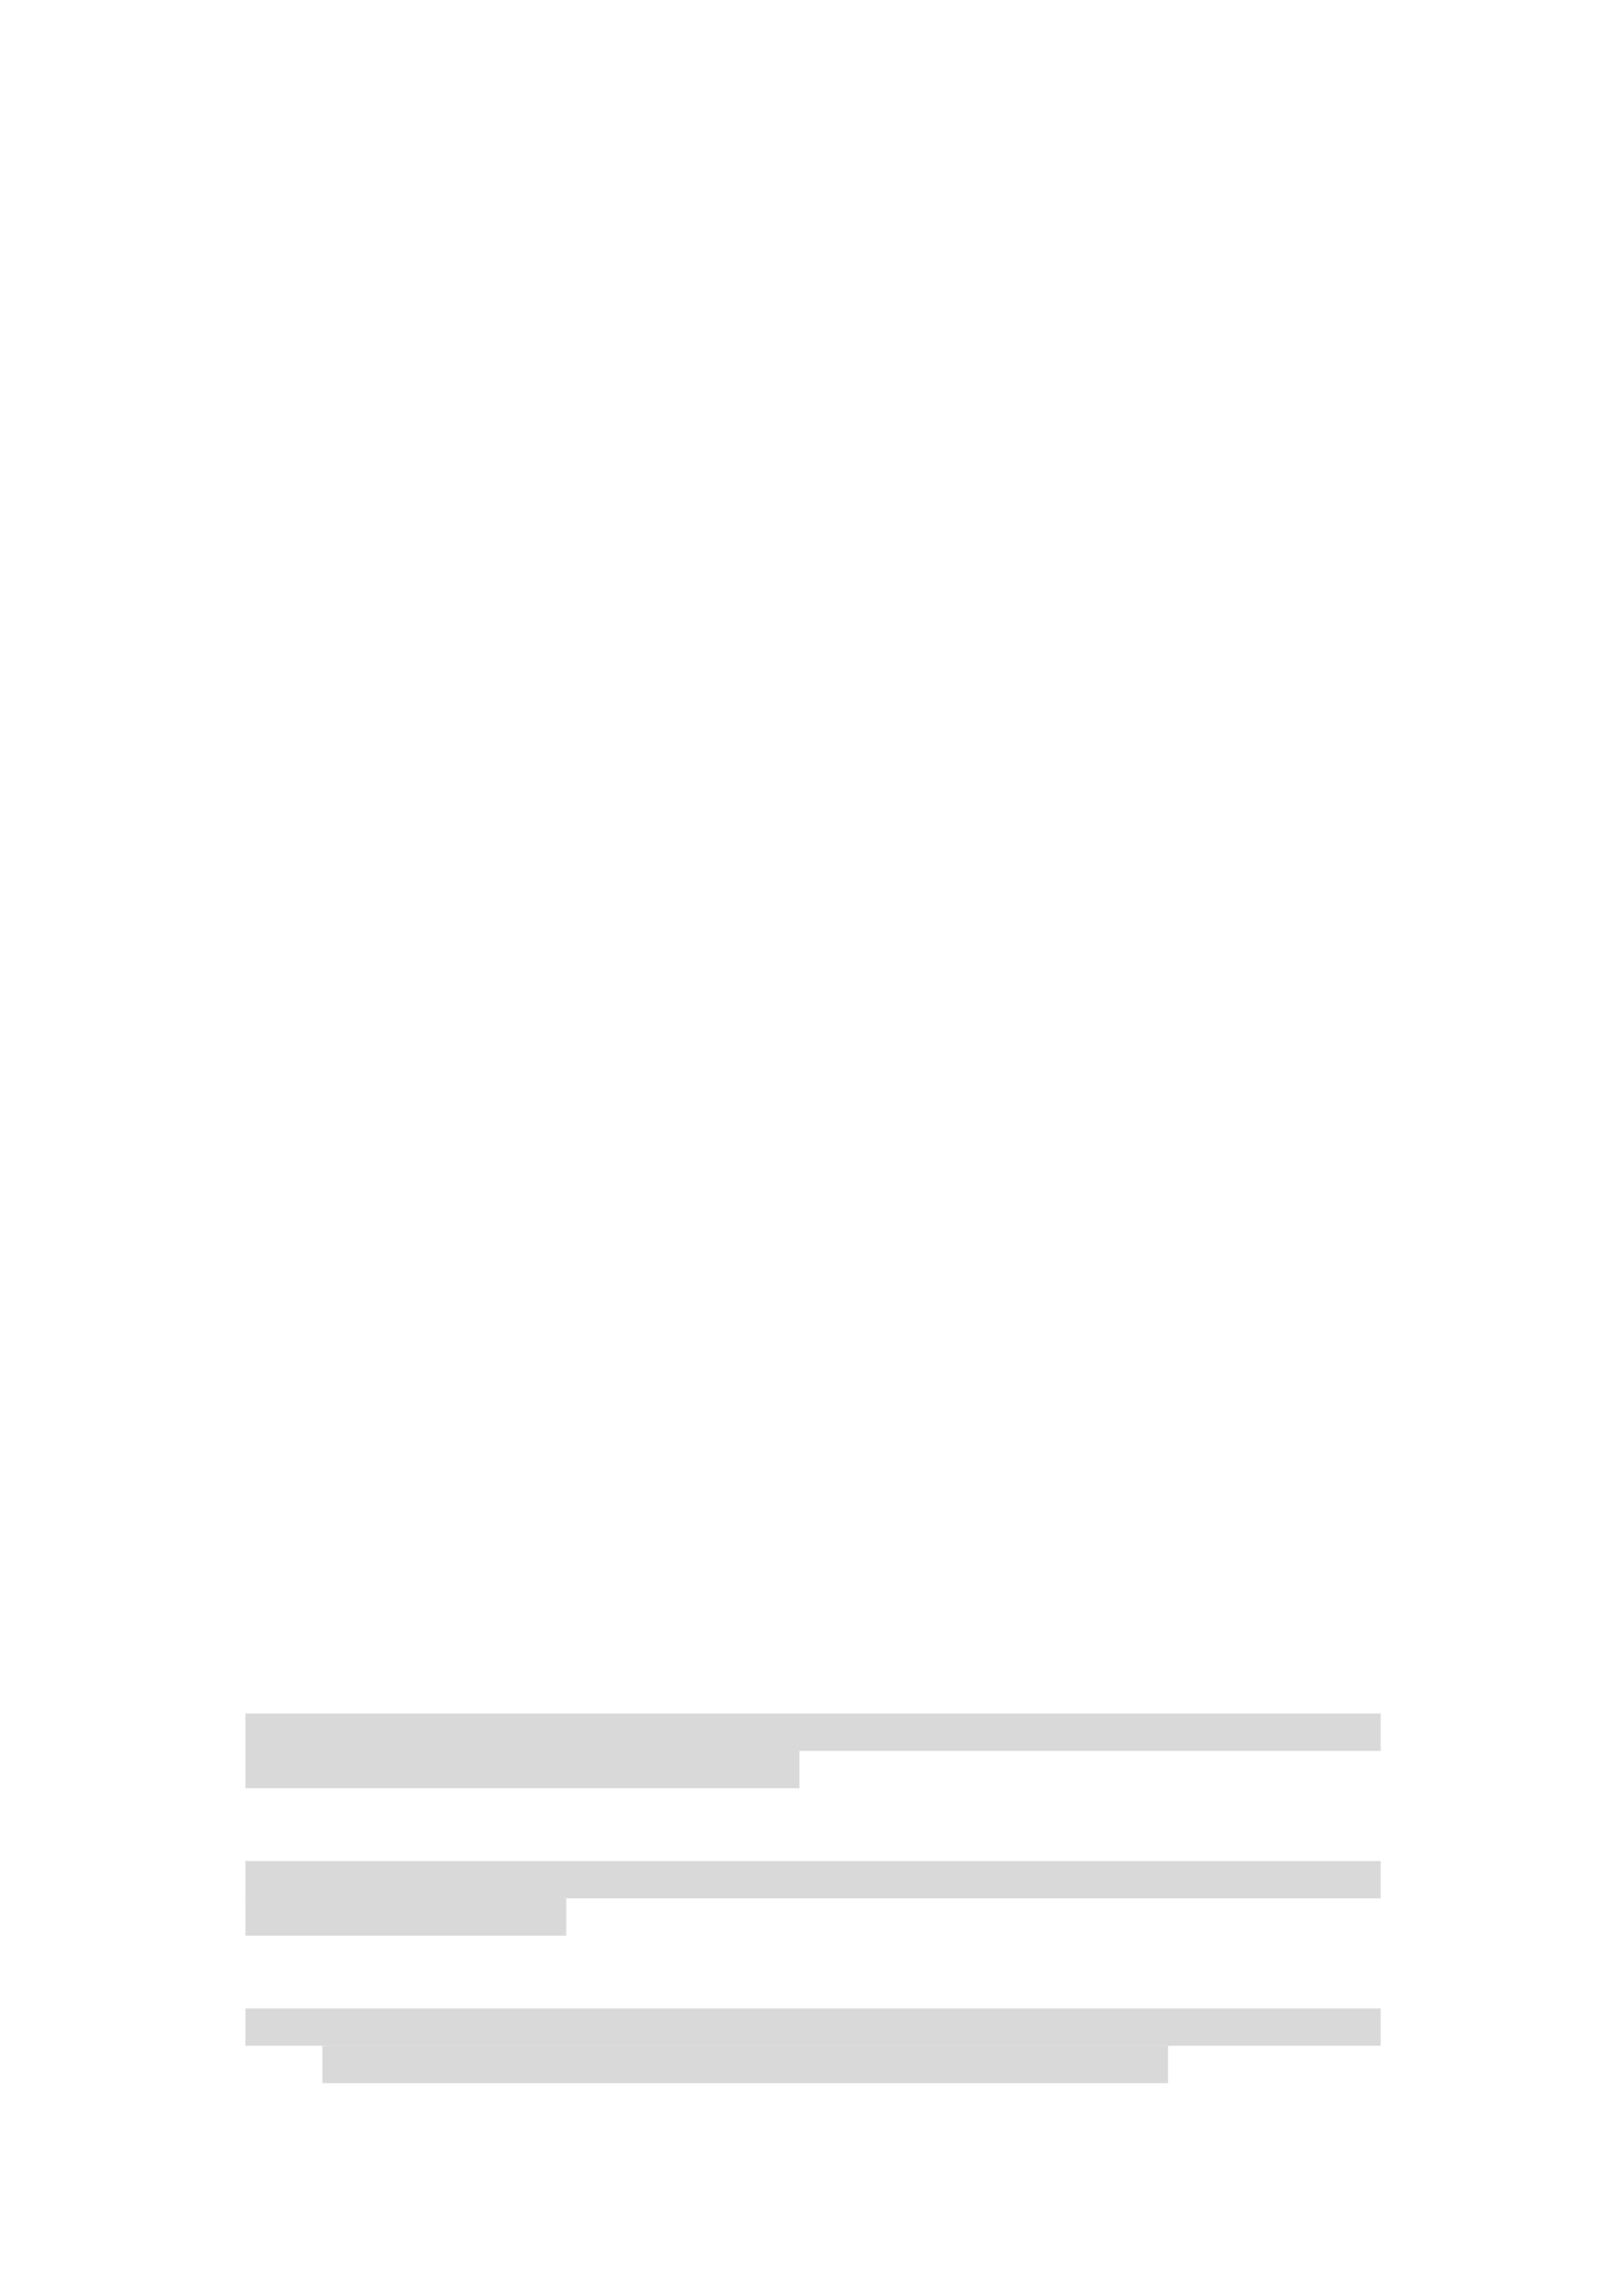 <svg xmlns="http://www.w3.org/2000/svg" xmlns:xlink="http://www.w3.org/1999/xlink" id="body_40" preserveAspectRatio="xMinYMin meet" viewBox="0 0 793 1121"><defs><clipPath id="1"><path id="" clip-rule="evenodd" transform="matrix(1 0 0 1 0 0)" d="M0 841L0 -0.68L0 -0.68L595.44 -0.68L595.44 -0.68L595.44 841L595.44 841L0 841z" /></clipPath></defs><g transform="matrix(1.333 0 0 1.333 0 0)"><g clip-path="url(#1)"><path id="447" transform="matrix(1 0 0 -1 0 841)" d="M89.904 199.7L505.774 199.7L505.774 199.7L505.774 213.404L505.774 213.404L89.904 213.404z" stroke="none" fill="#D9D9D9" fill-rule="evenodd" /><path id="487" transform="matrix(1 0 0 -1 0 841)" d="M89.904 186.02L292.844 186.02L292.844 186.02L292.844 199.7L292.844 199.7L89.904 199.7z" stroke="none" fill="#D9D9D9" fill-rule="evenodd" /><path id="507" transform="matrix(1 0 0 -1 0 841)" d="M89.904 145.7L505.774 145.7L505.774 145.7L505.774 159.38L505.774 159.38L89.904 159.38z" stroke="none" fill="#D9D9D9" fill-rule="evenodd" /><path id="547" transform="matrix(1 0 0 -1 0 841)" d="M89.904 132.02L207.404 132.02L207.404 132.02L207.404 145.7L207.404 145.7L89.904 145.7z" stroke="none" fill="#D9D9D9" fill-rule="evenodd" /><path id="559" transform="matrix(1 0 0 -1 0 841)" d="M89.904 91.704L505.774 91.704L505.774 91.704L505.774 105.384L505.774 105.384L89.904 105.384z" stroke="none" fill="#D9D9D9" fill-rule="evenodd" /><path id="599" transform="matrix(1 0 0 -1 0 841)" d="M118.1 78.024L427.87 78.024L427.87 78.024L427.87 91.704L427.87 91.704L118.1 91.704z" stroke="none" fill="#D9D9D9" fill-rule="evenodd" /></g></g></svg>